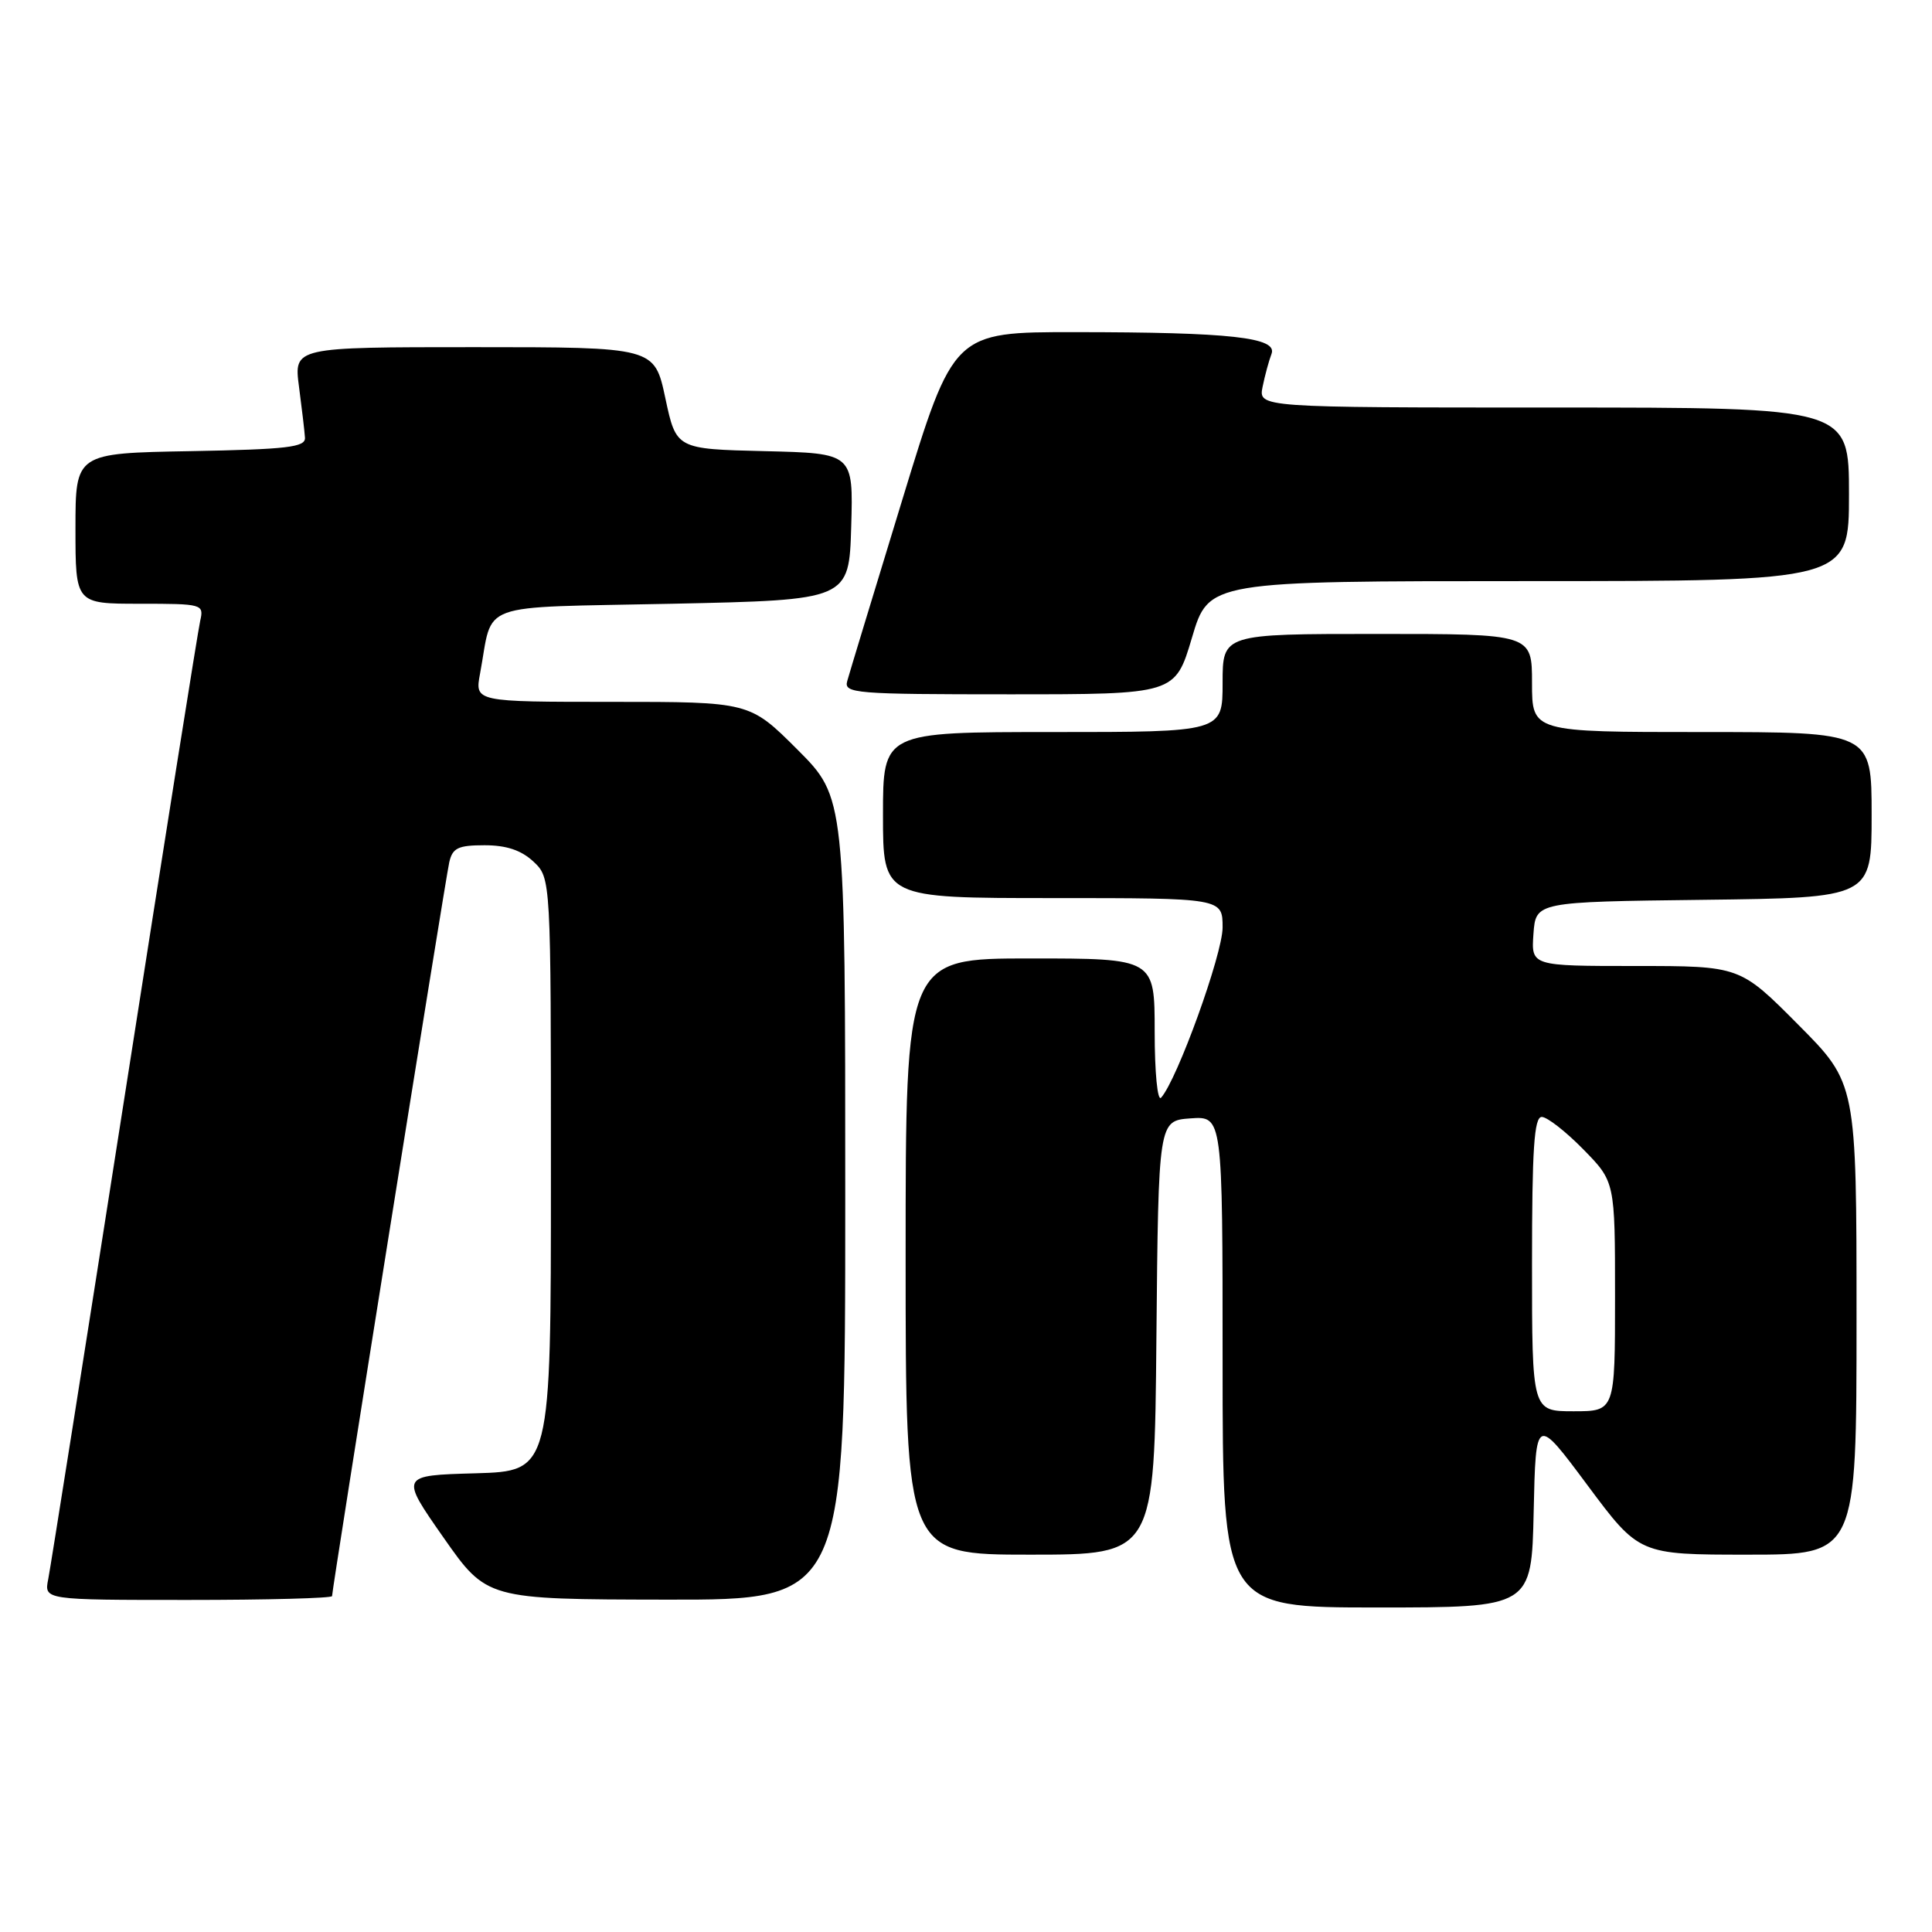 <?xml version="1.0" encoding="UTF-8" standalone="no"?>
<!DOCTYPE svg PUBLIC "-//W3C//DTD SVG 1.1//EN" "http://www.w3.org/Graphics/SVG/1.1/DTD/svg11.dtd" >
<svg xmlns="http://www.w3.org/2000/svg" xmlns:xlink="http://www.w3.org/1999/xlink" version="1.1" viewBox="0 0 256 256">
 <g >
 <path fill="currentColor"
d=" M 203.22 200.30 C 203.50 187.59 203.50 187.59 210.35 196.80 C 217.20 206.00 217.20 206.00 231.60 206.00 C 246.00 206.00 246.00 206.00 246.00 174.77 C 246.00 143.54 246.00 143.54 238.27 135.77 C 230.55 128.00 230.55 128.00 216.72 128.00 C 202.89 128.00 202.89 128.00 203.19 123.75 C 203.50 119.50 203.50 119.50 225.75 119.23 C 248.00 118.96 248.00 118.96 248.00 107.98 C 248.00 97.00 248.00 97.00 225.50 97.00 C 203.00 97.00 203.00 97.00 203.00 90.50 C 203.00 84.00 203.00 84.00 182.50 84.00 C 162.00 84.00 162.00 84.00 162.00 90.50 C 162.00 97.00 162.00 97.00 139.50 97.00 C 117.00 97.00 117.00 97.00 117.00 108.00 C 117.00 119.00 117.00 119.00 139.50 119.00 C 162.00 119.00 162.00 119.00 162.00 122.90 C 162.00 126.43 155.99 143.07 153.85 145.45 C 153.38 145.98 153.00 142.12 153.00 136.70 C 153.00 127.00 153.00 127.00 136.50 127.00 C 120.00 127.00 120.00 127.00 120.00 166.50 C 120.00 206.00 120.00 206.00 136.48 206.00 C 152.97 206.00 152.97 206.00 153.23 177.25 C 153.50 148.50 153.50 148.50 157.75 148.19 C 162.00 147.89 162.00 147.89 162.00 180.44 C 162.00 213.00 162.00 213.00 182.47 213.00 C 202.94 213.00 202.94 213.00 203.22 200.30 Z  M 44.00 211.49 C 44.00 210.54 59.01 116.52 59.53 114.25 C 59.96 112.36 60.70 112.00 64.20 112.00 C 67.11 112.00 69.07 112.66 70.69 114.17 C 73.00 116.35 73.00 116.35 73.00 155.64 C 73.00 194.93 73.00 194.93 63.00 195.22 C 53.01 195.50 53.01 195.50 58.75 203.71 C 64.50 211.92 64.50 211.92 88.25 211.96 C 112.00 212.00 112.00 212.00 112.00 158.83 C 112.00 105.67 112.00 105.67 105.67 99.33 C 99.33 93.00 99.33 93.00 81.12 93.00 C 62.91 93.00 62.91 93.00 63.61 89.25 C 65.42 79.57 62.69 80.56 89.07 80.00 C 112.50 79.50 112.50 79.50 112.79 69.78 C 113.07 60.06 113.07 60.06 101.33 59.78 C 89.60 59.50 89.60 59.50 88.16 52.75 C 86.72 46.00 86.72 46.00 62.83 46.00 C 38.93 46.00 38.93 46.00 39.62 51.25 C 40.00 54.14 40.36 57.17 40.41 58.00 C 40.49 59.26 38.07 59.54 25.25 59.78 C 10.00 60.05 10.00 60.05 10.00 70.03 C 10.00 80.00 10.00 80.00 18.52 80.00 C 26.84 80.00 27.03 80.05 26.53 82.25 C 26.24 83.49 21.72 111.95 16.48 145.50 C 11.23 179.05 6.69 207.74 6.39 209.25 C 5.84 212.00 5.84 212.00 24.92 212.00 C 35.41 212.00 44.00 211.77 44.00 211.49 Z  M 157.94 84.50 C 160.16 77.00 160.16 77.00 202.58 77.00 C 245.00 77.00 245.00 77.00 245.00 65.50 C 245.00 54.00 245.00 54.00 205.88 54.00 C 166.75 54.00 166.75 54.00 167.30 51.25 C 167.61 49.74 168.14 47.78 168.48 46.90 C 169.33 44.71 163.06 44.02 142.43 44.01 C 126.35 44.00 126.35 44.00 119.55 66.25 C 115.81 78.49 112.52 89.29 112.26 90.25 C 111.80 91.88 113.29 92.00 133.74 92.00 C 155.71 92.00 155.71 92.00 157.94 84.50 Z  M 203.00 167.50 C 203.00 152.23 203.28 148.00 204.29 148.00 C 205.00 148.00 207.48 149.93 209.79 152.29 C 214.00 156.58 214.00 156.58 214.00 171.79 C 214.00 187.00 214.00 187.00 208.50 187.00 C 203.00 187.00 203.00 187.00 203.00 167.50 Z "/>
</g>
</svg>